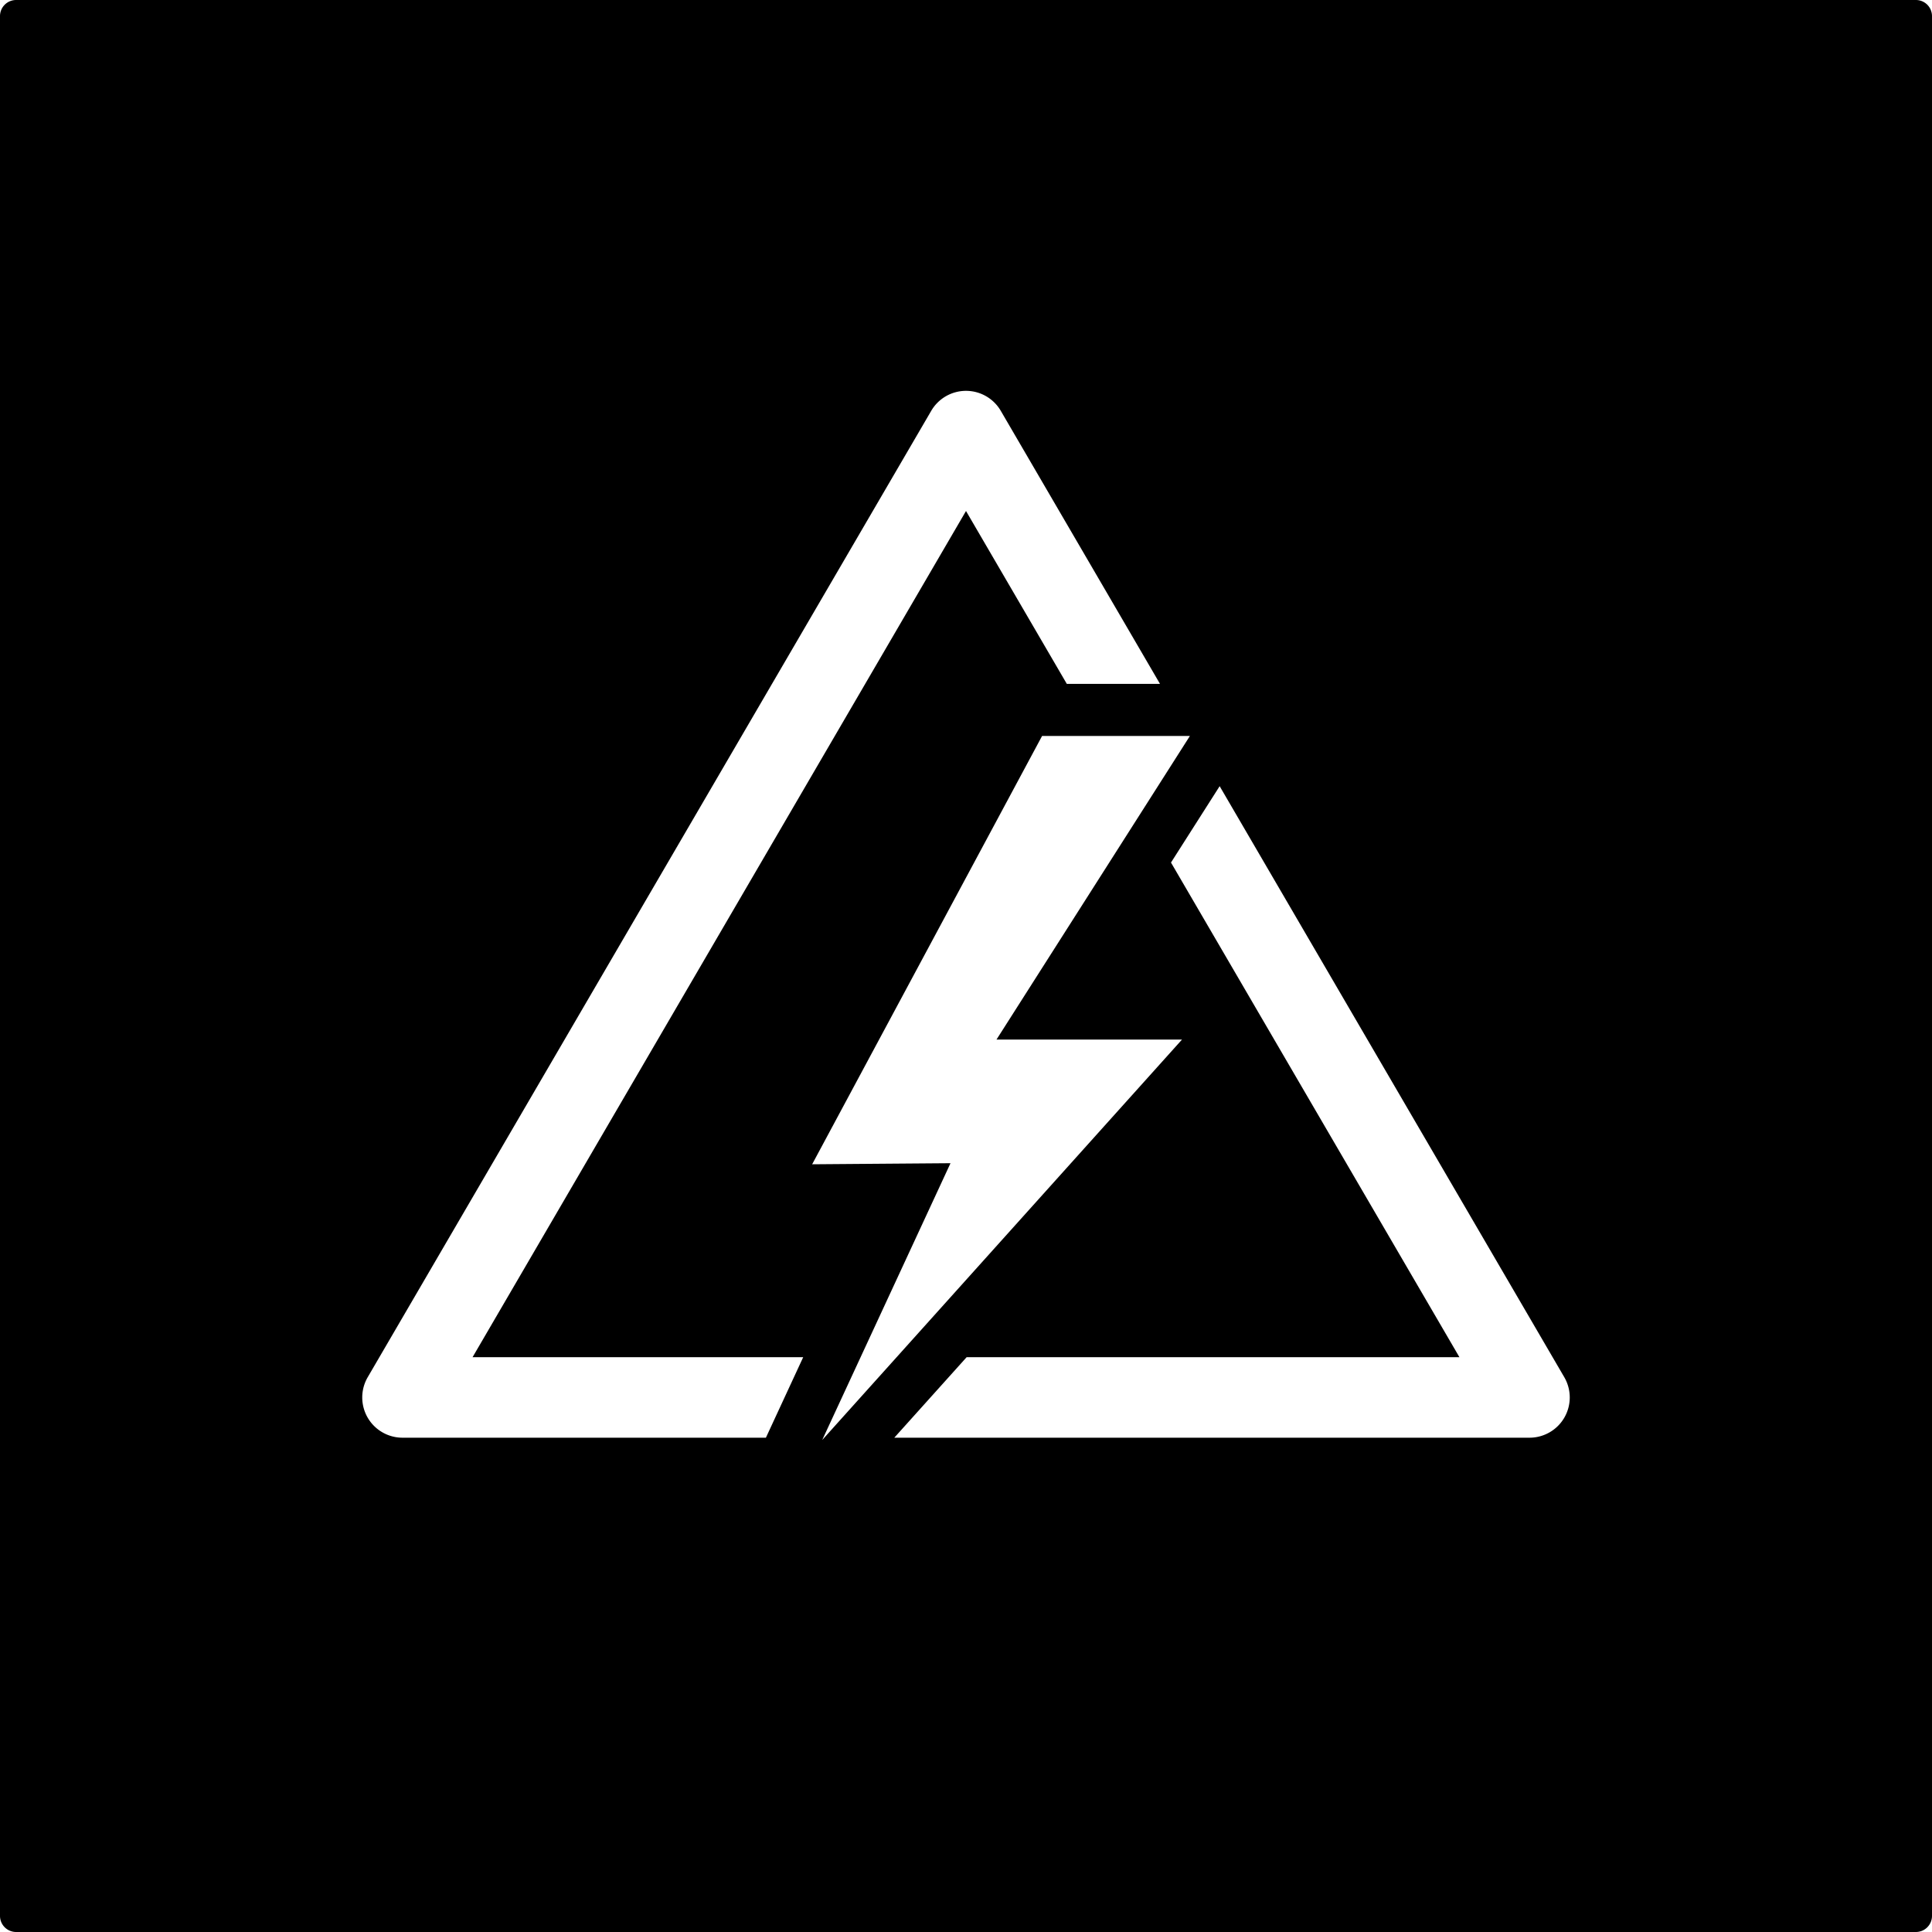 <svg xmlns="http://www.w3.org/2000/svg" width="120mm" height="120mm" viewBox="0 0 340.158 340.158">
  <g id="Schilder">
      <g id="H-17">
        <path fill="#000000" stroke="none" d="M337.323,0H2.835A2.835,2.835,0,0,0,0,2.835V337.323a2.835,2.835,0,0,0,2.835,2.835H337.323a2.835,2.835,0,0,0,2.835-2.835V2.835A2.835,2.835,0,0,0,337.323,0ZM134.849,253.129H70.866a7.086,7.086,0,0,1-6.122-10.656L163.957,72.331a7.087,7.087,0,0,1,12.244,0l28.036,48.079H187.83L170.079,89.969,83.2,238.956h58.215Zm8.143-48.14,40.482-75.411H209.5l-34.055,53.457h32.662l-63.343,70.5L167.35,204.8Zm132.445,44.584a7.088,7.088,0,0,1-6.145,3.556H157.455l12.734-14.173h86.767l-50.785-87.091,8.567-13.447,60.676,104.055A7.092,7.092,0,0,1,275.437,249.573Z"/>
      </g>
    </g>
</svg>
